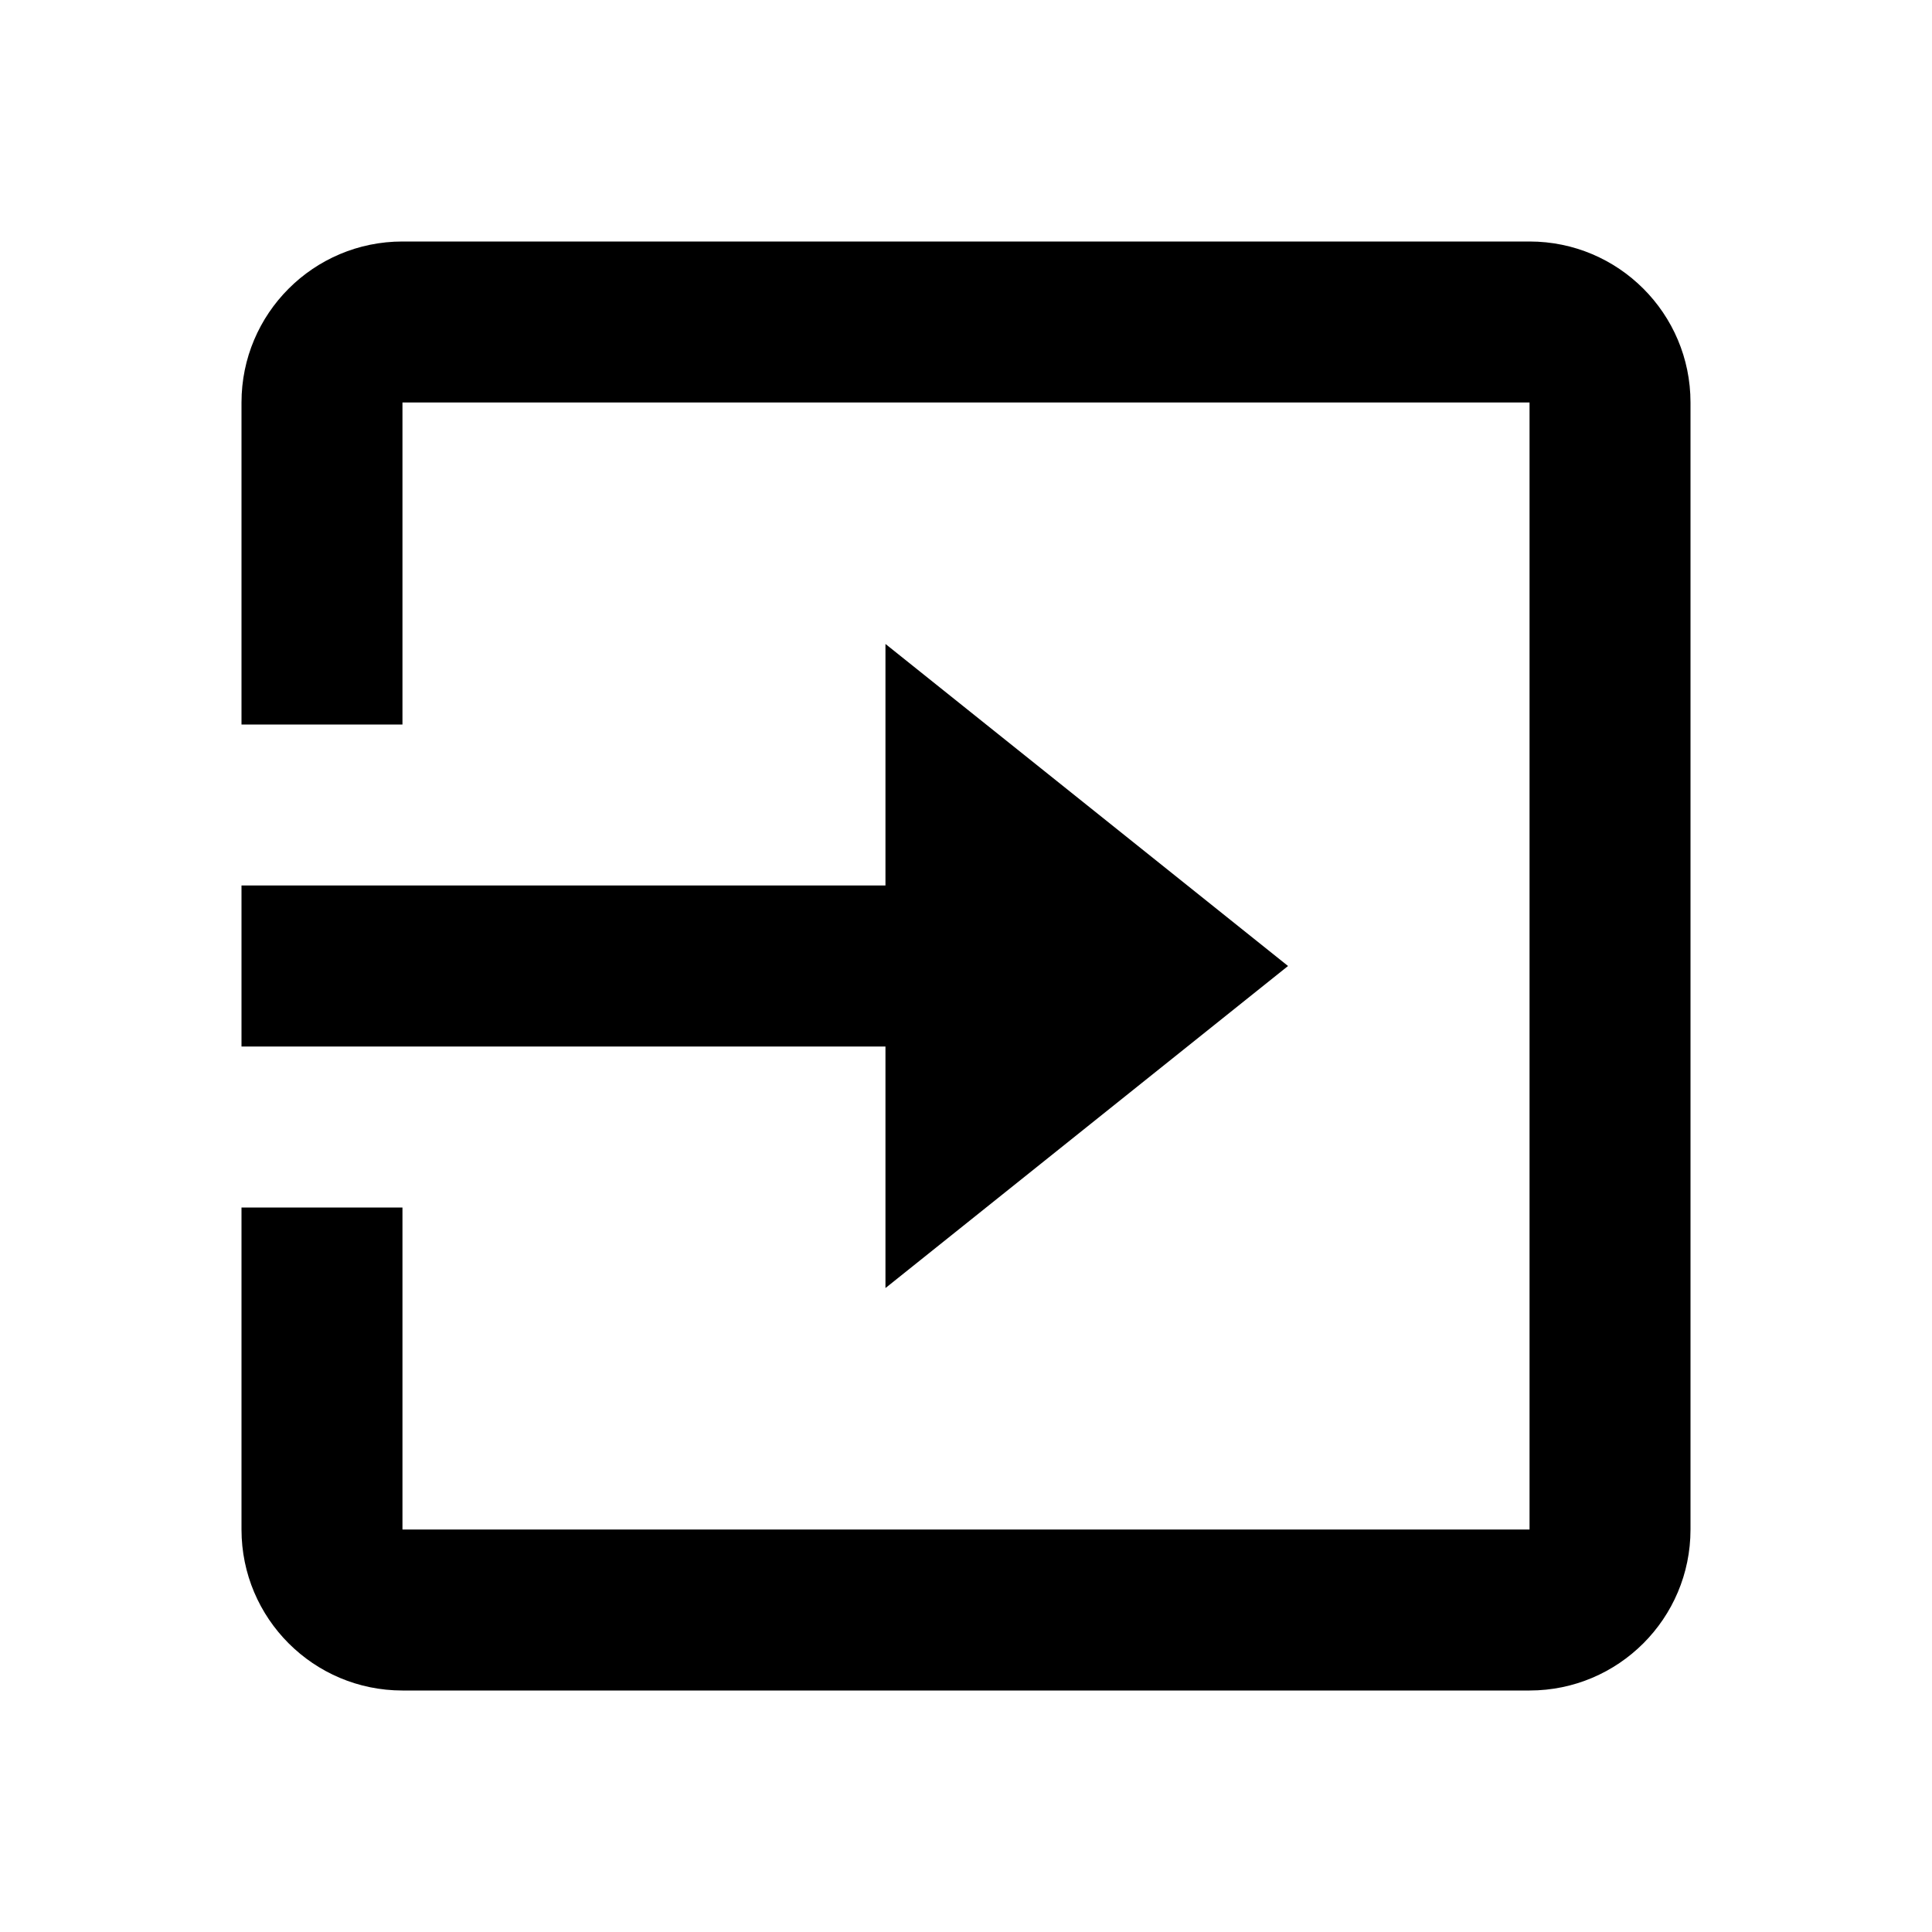 <svg width="16" height="16" viewBox="0 0 16 16" xmlns="http://www.w3.org/2000/svg">
<path d="M12.667 14H3.333C2.597 14 2 13.403 2 12.667V10H3.333V12.667H12.667V3.333H3.333V6H2V3.333C2 2.597 2.597 2 3.333 2H12.667C13.403 2 14 2.597 14 3.333V12.667C14 13.403 13.403 14 12.667 14ZM7.333 10.667V8.667H2V7.333H7.333V5.333L10.667 8L7.333 10.667Z" fill="currentColor"/>
</svg>
